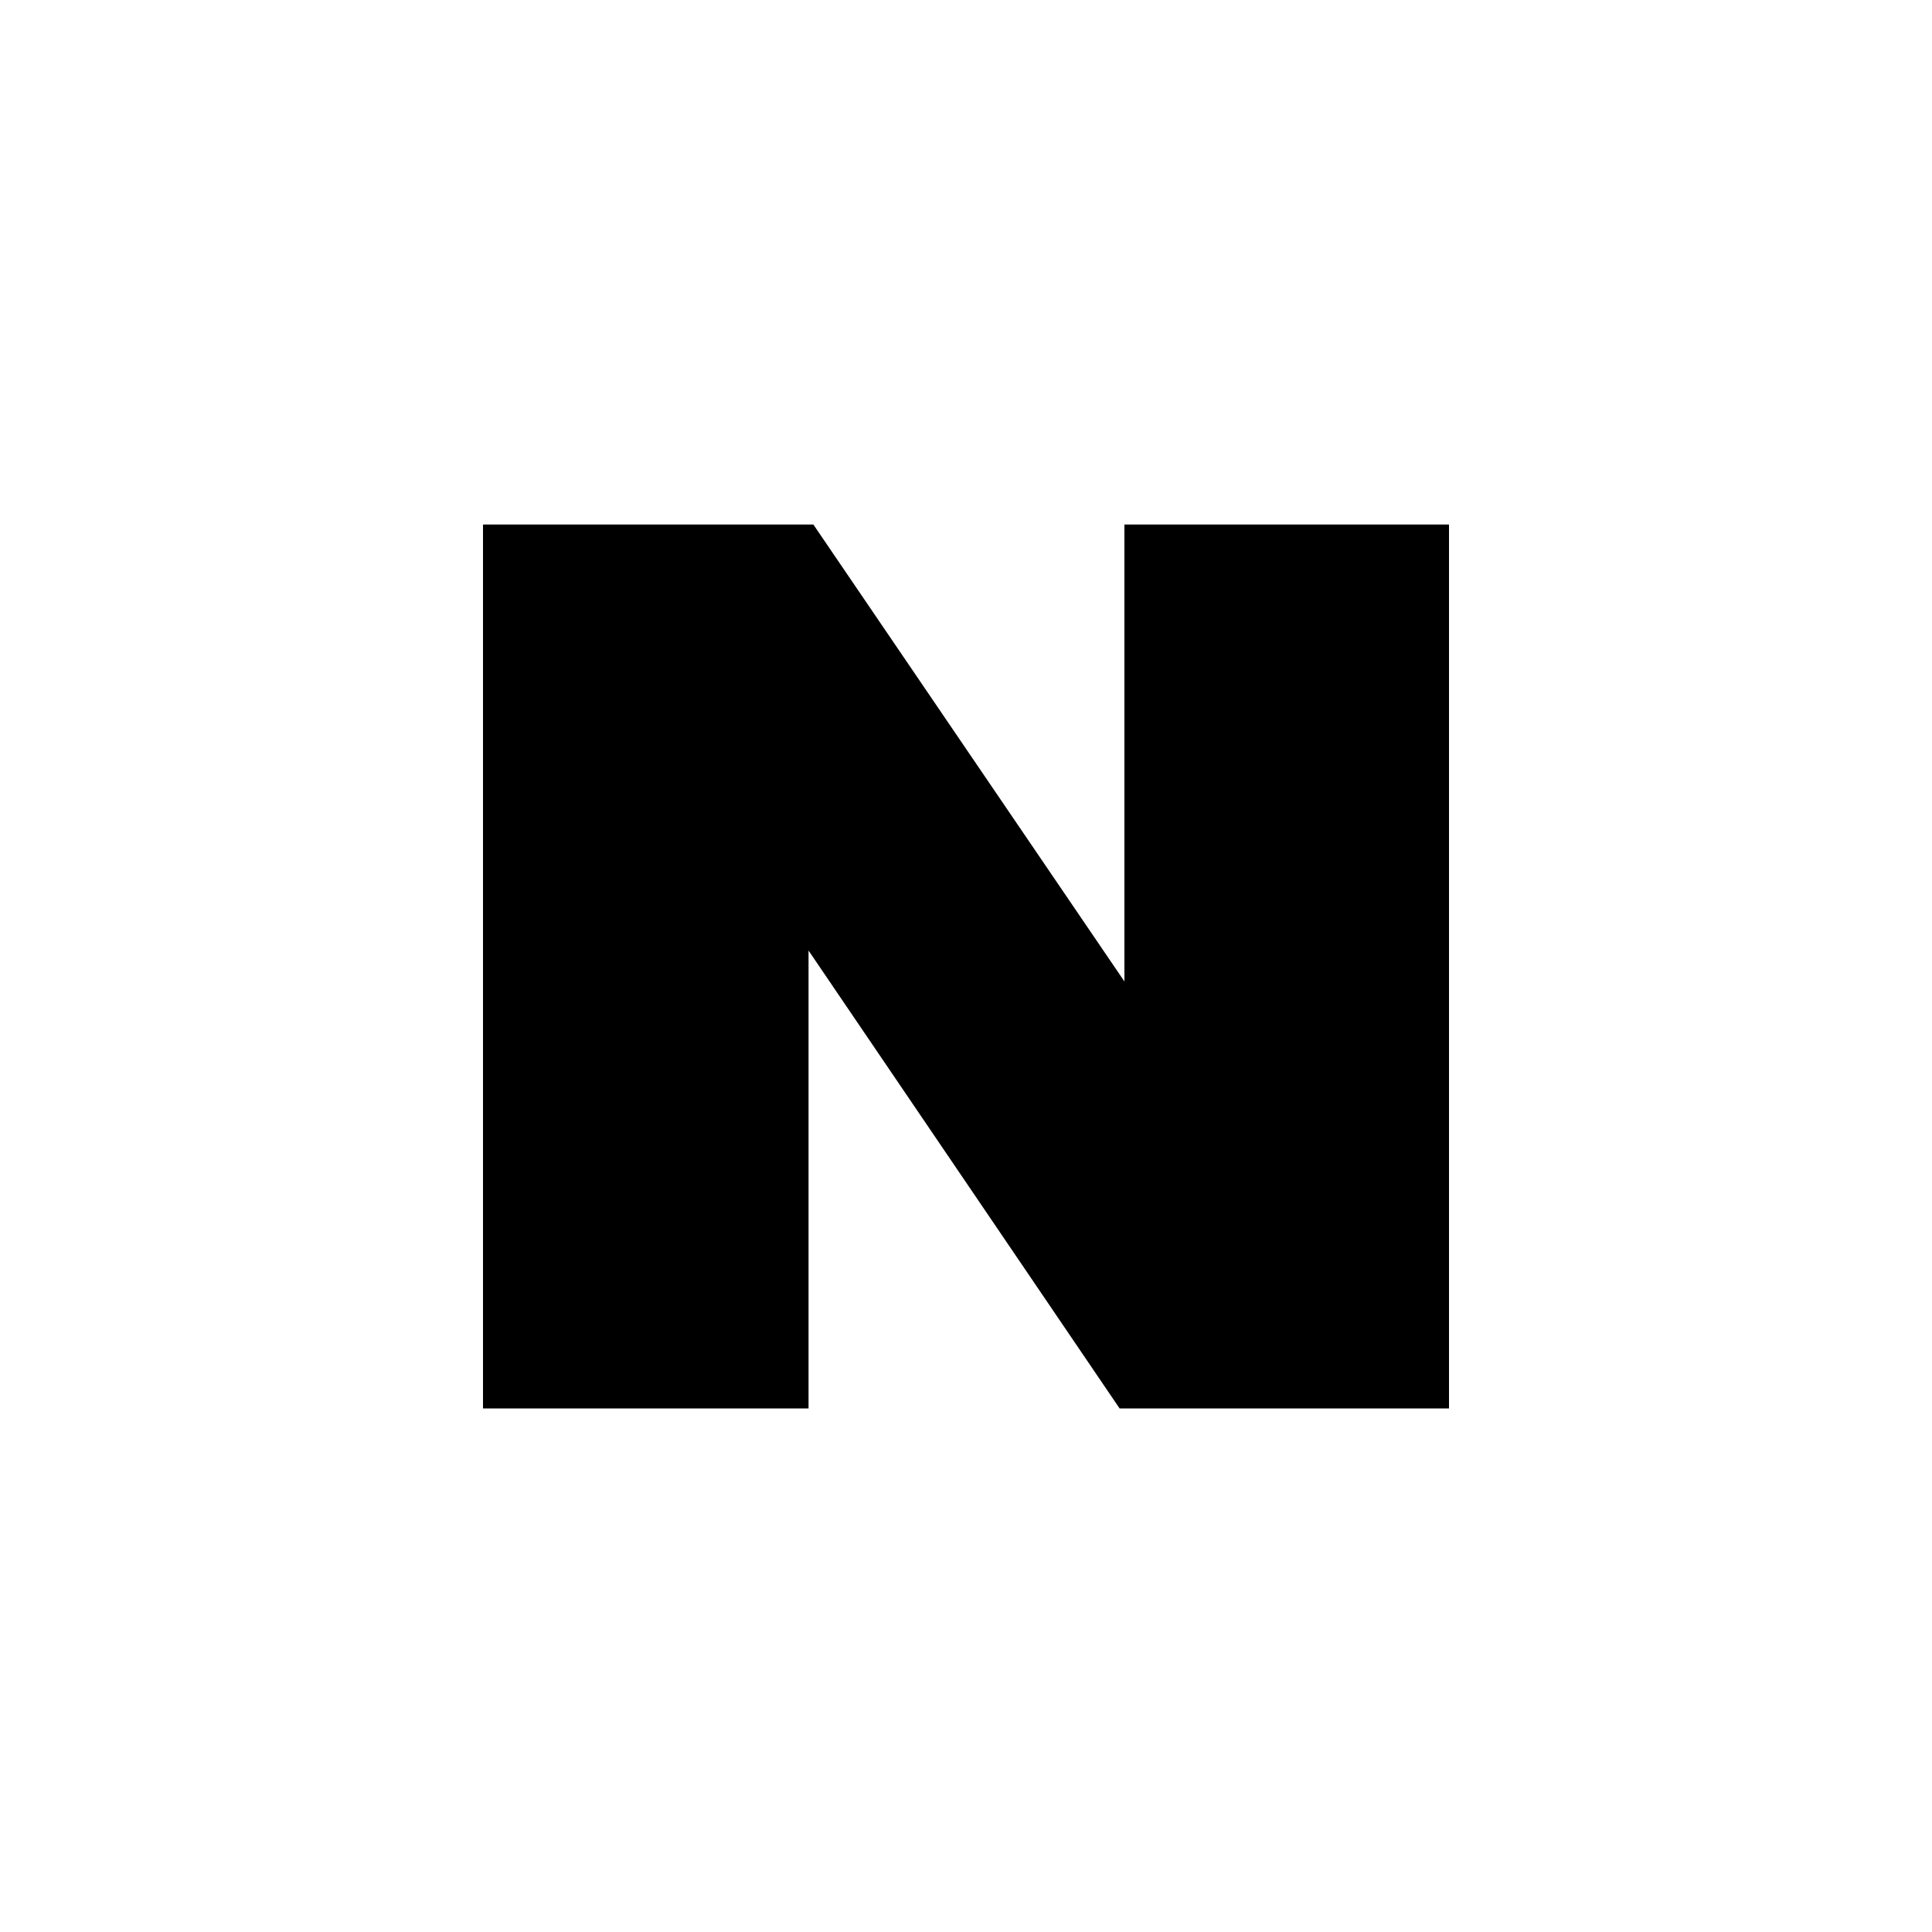 <?xml version="1.0" encoding="utf-8"?>
<svg version="1.1" id="naver" xmlns="http://www.w3.org/2000/svg" xmlns:xlink="http://www.w3.org/1999/xlink" x="0px" y="0px"
	viewBox="0 0 200 200" style="enable-background:new 0 0 595.3 841.9;" xml:space="preserve">
<g xmlns="http://www.w3.org/2000/svg">
	<polygon class="naver-n" points="115.9,145.8 83.7,98.4 83.7,145.8 50,145.8 50,54.3 84.2,54.3 116.4,101.6 116.4,54.3    150,54.3 150,145.8"/>
</g>
</svg>